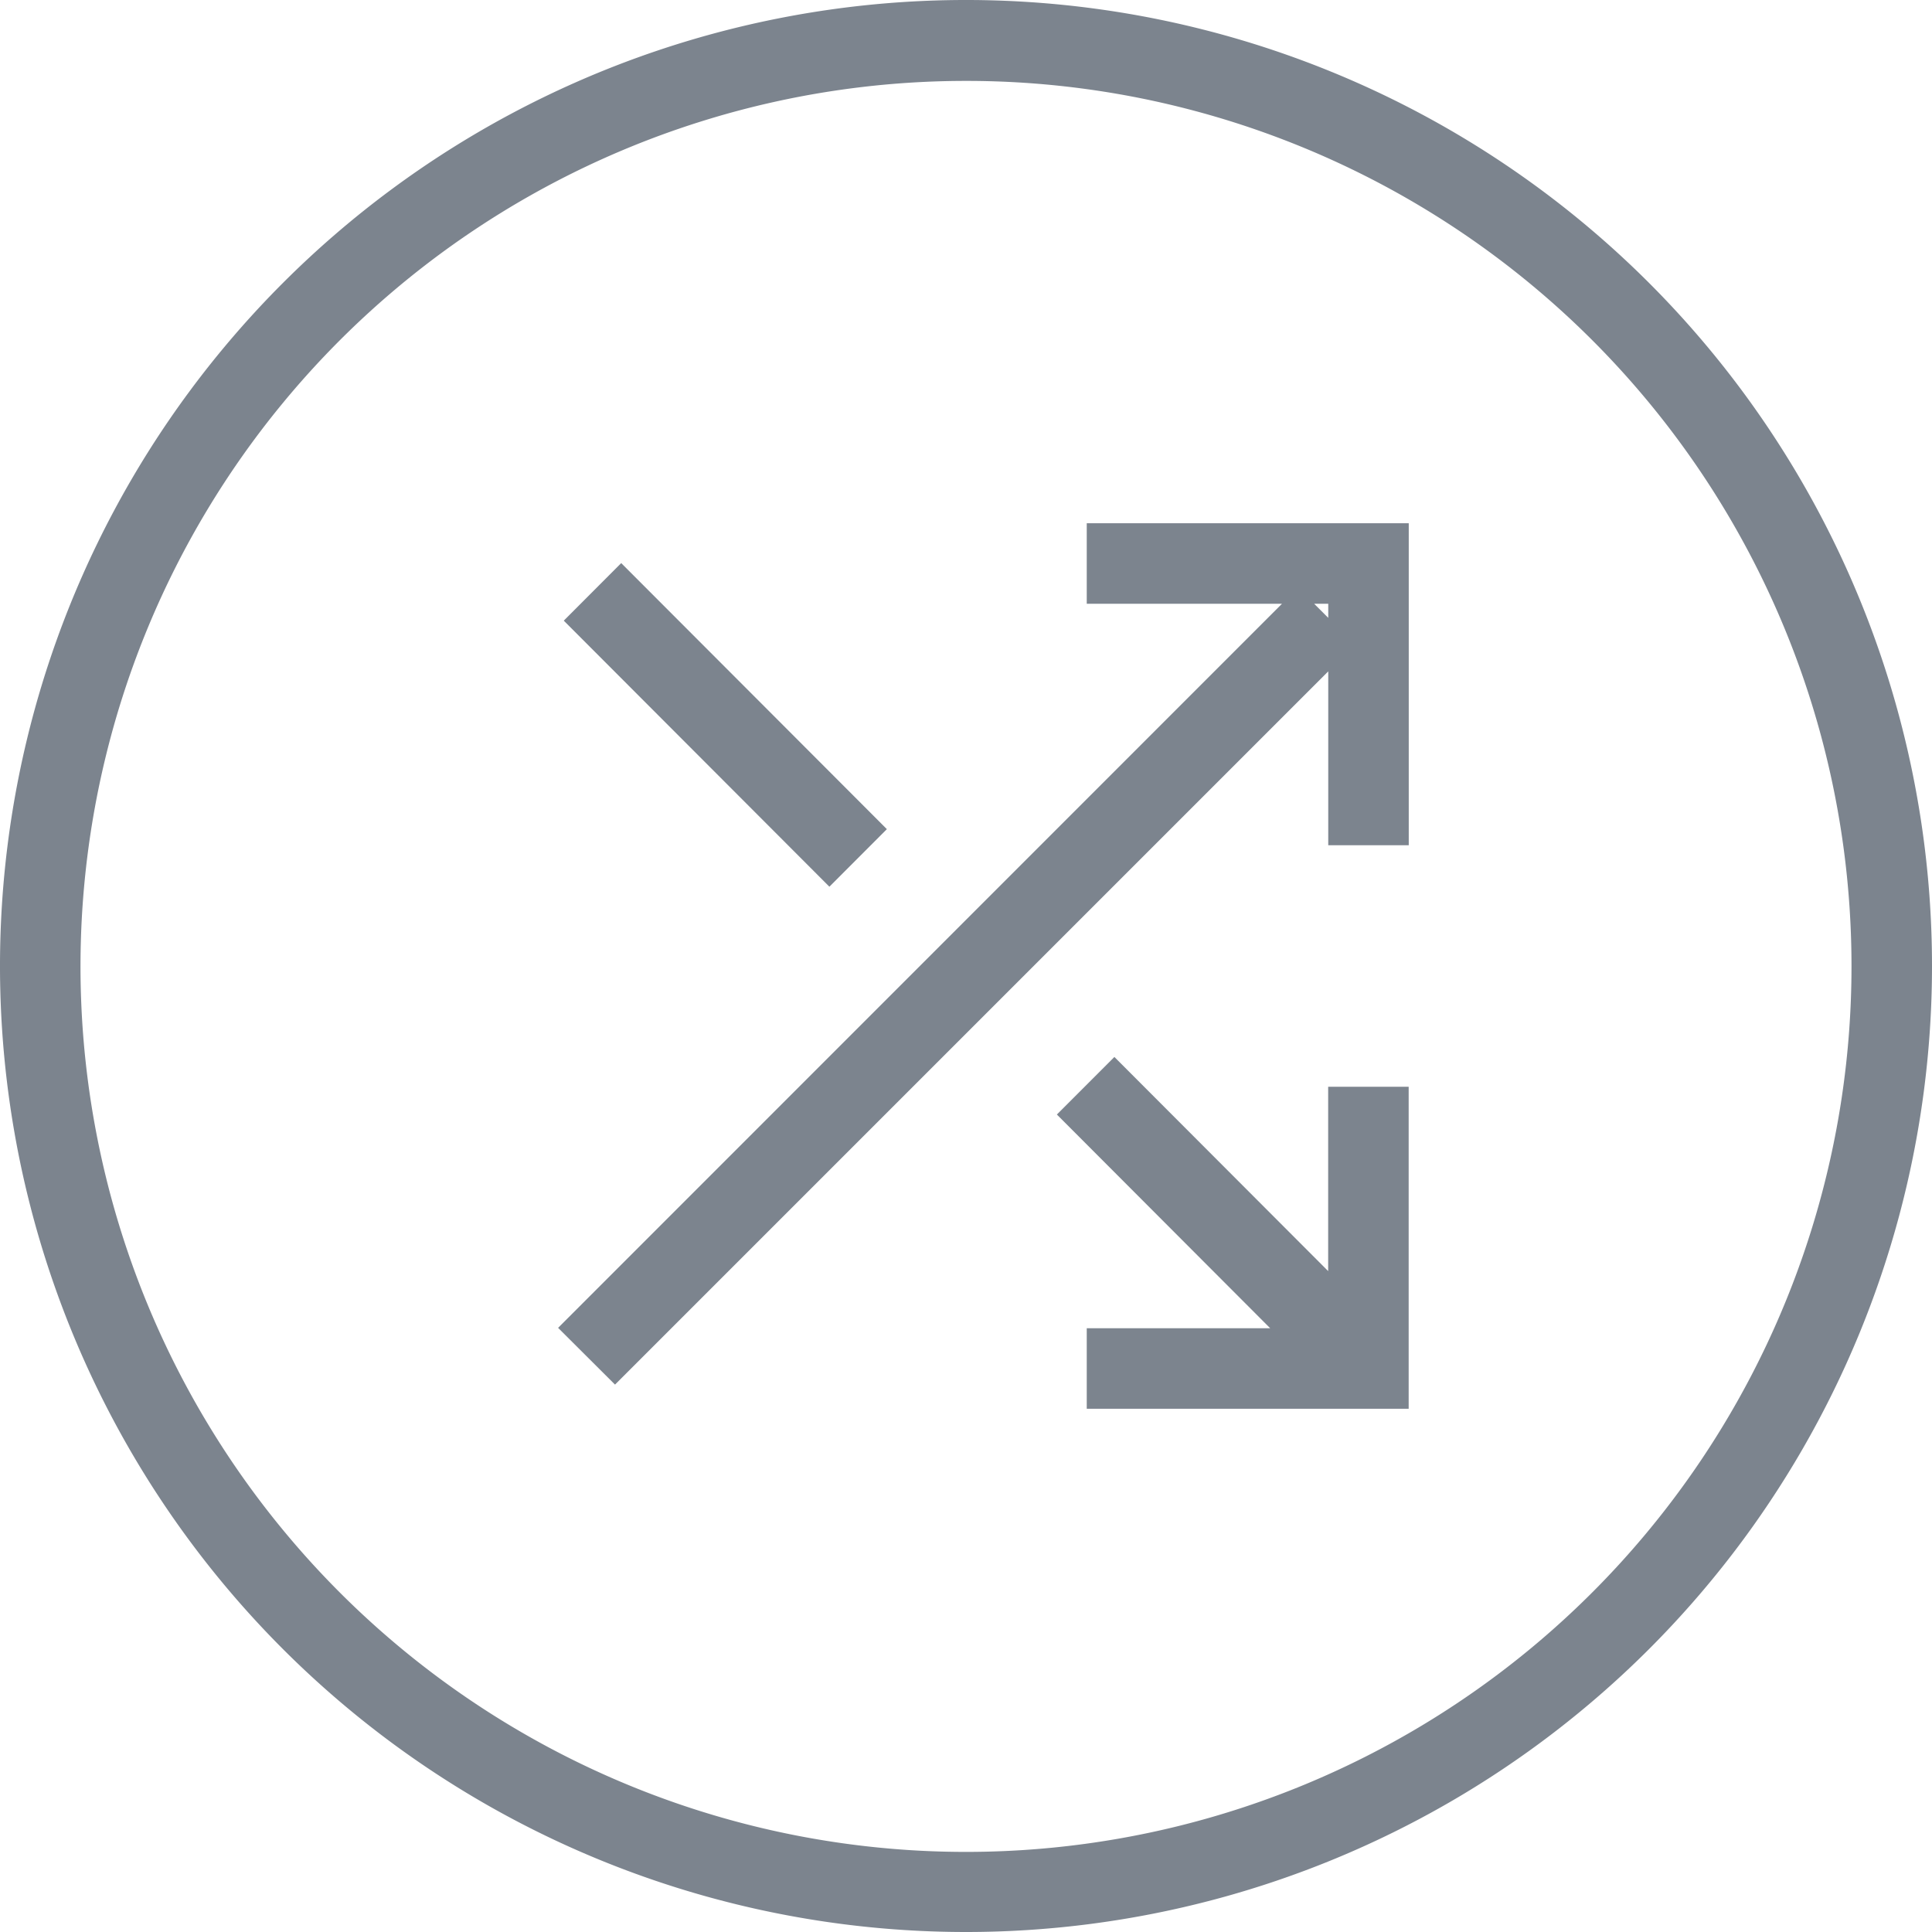 <svg xmlns="http://www.w3.org/2000/svg" width="48" height="48" viewBox="0 0 48 48">
<defs>
    <style>
      .cls-1 {
        fill: #7c848e;
        fill-rule: evenodd;
      }
    </style>
  </defs>
  <path id="熵源真随机" class="cls-1" d="M539,1271A24,24,0,1,1,563,1247,24,24,0,0,1,539,1271Zm0-45.99A22,22,0,1,0,561,1247,21.992,21.992,0,0,0,539,1225.01Zm3,32.99v-2h4.558l-5.3-5.31,1.429-1.43,5.311,5.32V1250h2v8h-8Zm6-18.32-17.72,17.72-1.414-1.41L546.851,1238H542v-2h8v8h-2v-4.32Zm0-1.68h-0.35l0.35,0.35V1238Zm-18.993.42,1.427-1.43,6.6,6.61-1.428,1.43Z" transform="translate(-515 -1223)"/>
</svg>
